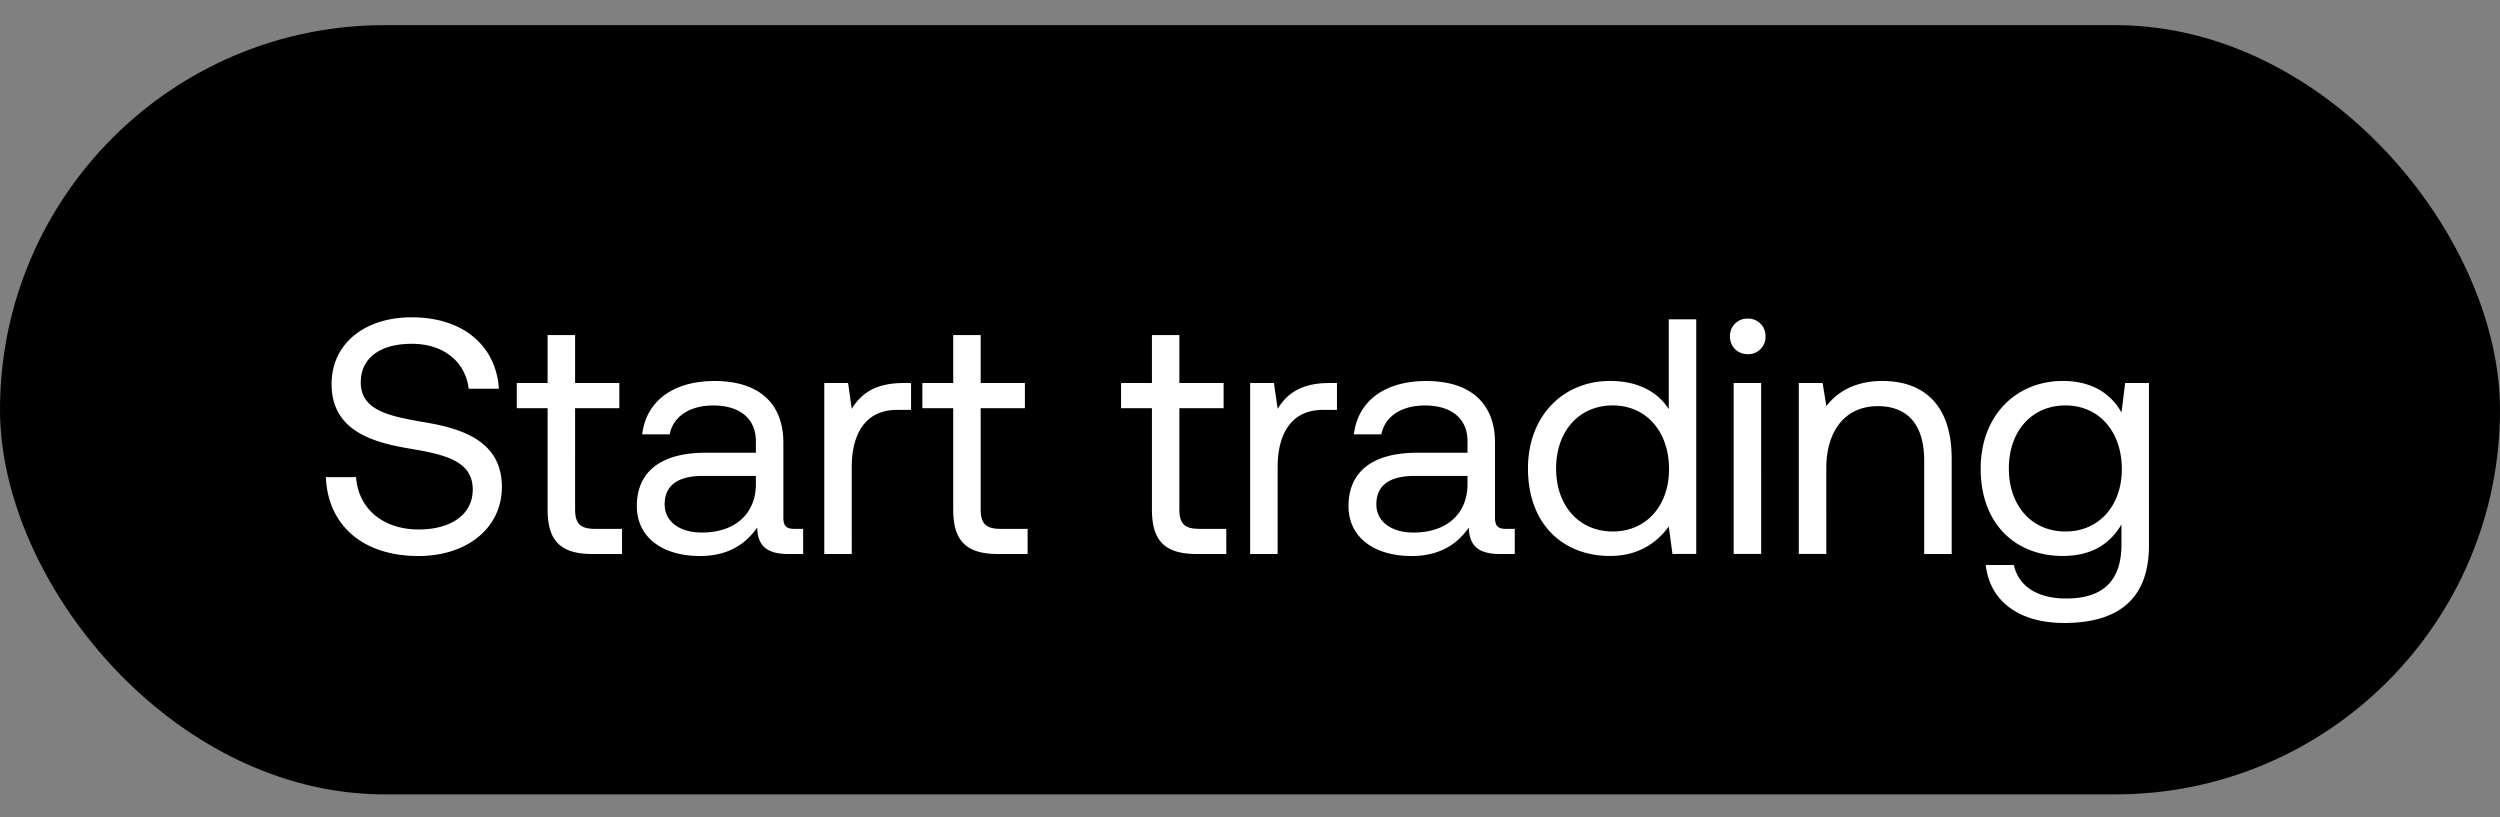 <svg width="52" height="17" viewBox="0 0 52 17" fill="none" xmlns="http://www.w3.org/2000/svg"><rect x="0" y="0" width="52" height="17" fill="#808080" stroke="none"/><rect y=".523" width="52" height="16" rx="8" fill="#000"/><path d="M6.779 9.926c.035.963.732 1.639 1.924 1.639 1.025 0 1.736-.593 1.736-1.436 0-.949-.815-1.214-1.61-1.346-.732-.126-1.325-.244-1.325-.83 0-.523.425-.802 1.06-.802.662 0 1.115.37 1.185.935h.628C10.32 7.207 9.65 6.6 8.564 6.6c-.99 0-1.667.557-1.667 1.387 0 .948.81 1.206 1.597 1.339.74.125 1.339.25 1.339.857 0 .53-.467.83-1.123.83-.746 0-1.255-.432-1.304-1.088H6.78zm4.611.67c0 .627.244.927.928.927h.62V11h-.564c-.307 0-.412-.111-.412-.411V8.49h.92v-.523h-.92V6.97h-.572v.997h-.641v.523h.641v2.106zm5.134.404c-.16 0-.23-.049-.23-.237V9.208c0-.83-.523-1.283-1.43-1.283-.857 0-1.422.412-1.506 1.109h.572c.07-.363.405-.6.906-.6.558 0 .886.28.886.74v.243h-1.046c-.934 0-1.43.398-1.43 1.109 0 .648.53 1.039 1.312 1.039.613 0 .969-.272 1.192-.593.007.349.167.551.641.551h.314V11h-.181zm-.802-.927c0 .592-.411 1.004-1.123 1.004-.474 0-.774-.237-.774-.586 0-.404.286-.592.795-.592h1.102v.174zm3.068-2.106c-.634 0-.906.265-1.074.537l-.076-.537h-.495v3.556h.571V9.71c0-.565.203-1.185.948-1.185h.286v-.558h-.16zm1.037 2.629c0 .627.244.927.927.927h.62V11h-.564c-.307 0-.412-.111-.412-.411V8.49h.92v-.523h-.92V6.97h-.571v.997h-.642v.523h.642v2.106zm4.133 0c0 .627.244.927.927.927h.62V11h-.564c-.307 0-.412-.111-.412-.411V8.49h.92v-.523h-.92V6.97h-.571v.997h-.642v.523h.642v2.106zm3.688-2.629c-.634 0-.906.265-1.073.537l-.077-.537h-.495v3.556h.572V9.71c0-.565.202-1.185.948-1.185h.286v-.558h-.16zM31.326 11c-.16 0-.23-.049-.23-.237V9.208c0-.83-.523-1.283-1.43-1.283-.857 0-1.422.412-1.505 1.109h.572c.07-.363.404-.6.906-.6.558 0 .885.28.885.74v.243h-1.046c-.934 0-1.429.398-1.429 1.109 0 .648.53 1.039 1.311 1.039.614 0 .97-.272 1.192-.593.007.349.168.551.642.551h.313V11h-.18zm-.802-.927c0 .592-.411 1.004-1.122 1.004-.474 0-.774-.237-.774-.586 0-.404.286-.592.795-.592h1.101v.174zM34.71 8.51c-.216-.342-.62-.586-1.22-.586-.983 0-1.708.732-1.708 1.82 0 1.158.725 1.82 1.708 1.82.6 0 .983-.286 1.22-.614l.077.572h.495v-4.88h-.572V8.51zm-1.164 2.545c-.705 0-1.179-.537-1.179-1.31 0-.775.474-1.312 1.179-1.312.697 0 1.17.544 1.17 1.325 0 .76-.473 1.297-1.17 1.297zm2.807-3.688a.36.36 0 00.37-.37.36.36 0 00-.37-.37.36.36 0 00-.37.37c0 .216.161.37.37.37zm-.292 4.155h.571V7.967h-.572v3.556zm3.097-3.598c-.6 0-.962.251-1.17.523l-.078-.48h-.495v3.555h.572V9.745c0-.802.405-1.297 1.074-1.297.62 0 .962.39.962 1.13v1.945h.572v-1.98c0-1.178-.635-1.618-1.437-1.618zm4.969.656c-.223-.398-.621-.656-1.22-.656-.984 0-1.709.732-1.709 1.82 0 1.158.725 1.82 1.708 1.82.6 0 .983-.251 1.22-.655v.418c0 .774-.404 1.122-1.15 1.122-.593 0-.99-.25-1.087-.697h-.586c.09.781.725 1.206 1.631 1.206 1.22 0 1.764-.585 1.764-1.61V7.967h-.495l-.076.614zm-1.165 2.475c-.704 0-1.178-.537-1.178-1.31 0-.775.474-1.312 1.178-1.312.697 0 1.172.544 1.172 1.325 0 .76-.475 1.297-1.172 1.297z" fill="#fff"/></svg>